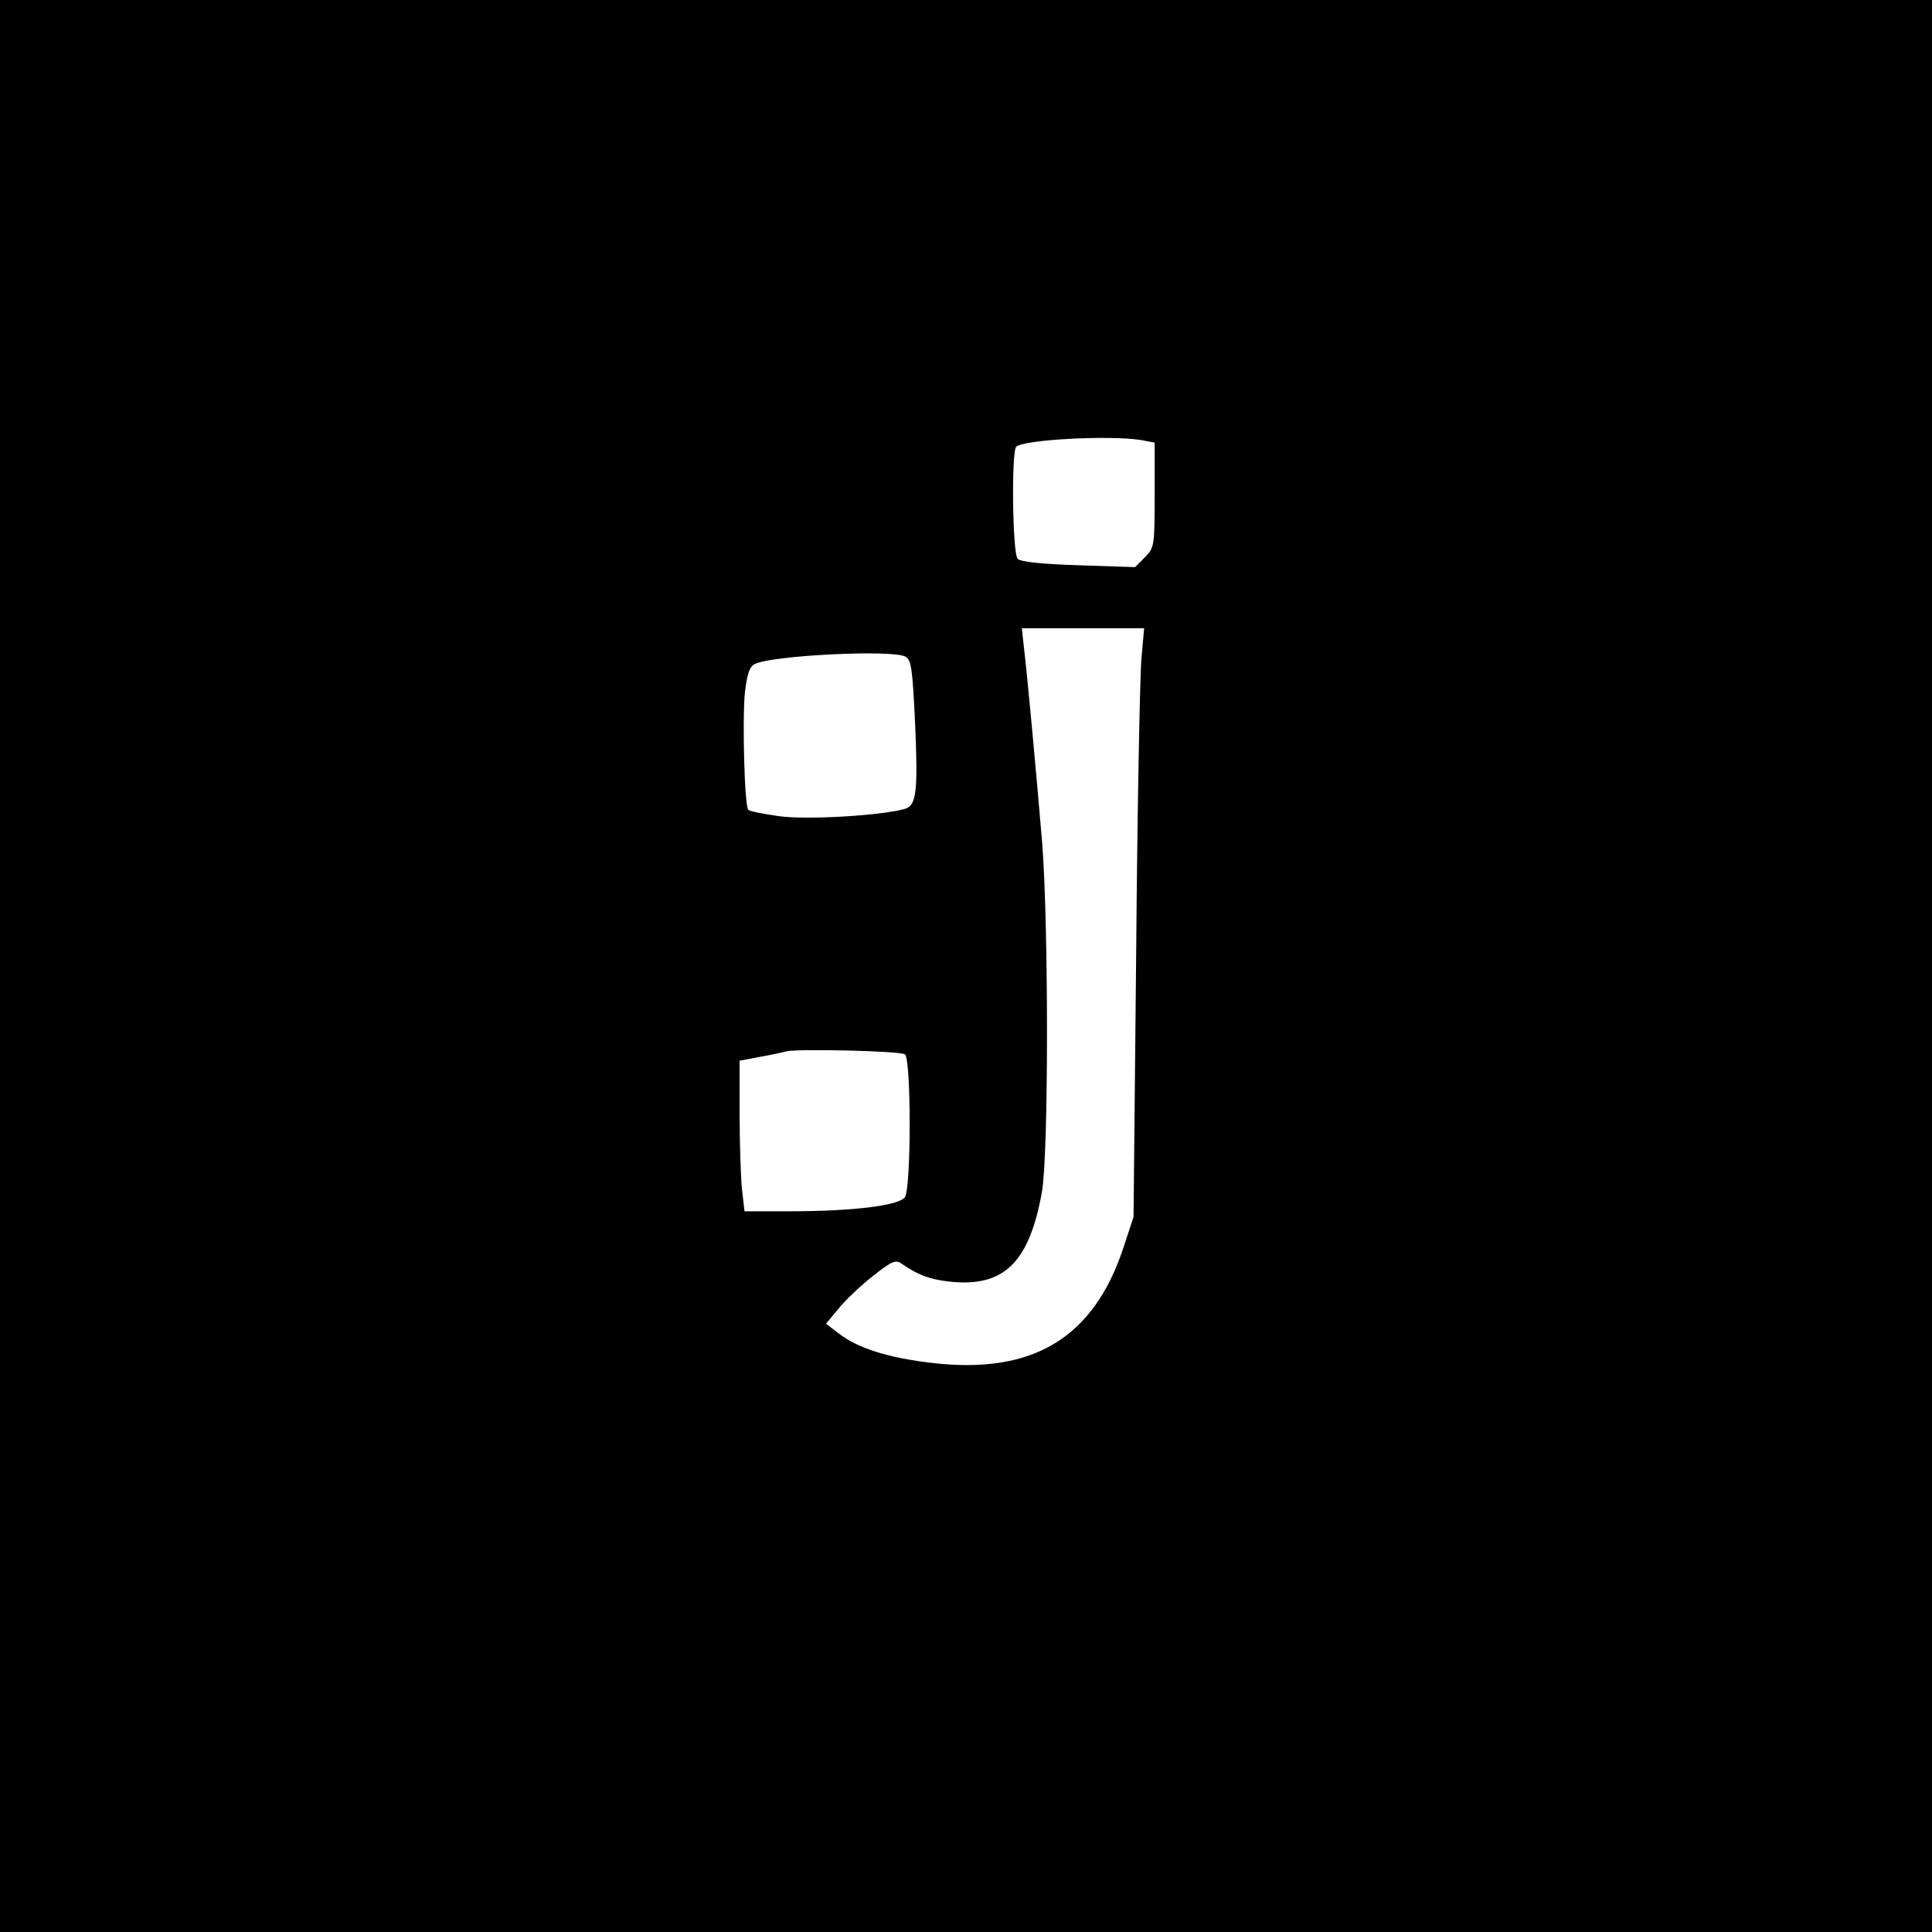 <?xml version="1.0" standalone="no"?>
<!DOCTYPE svg PUBLIC "-//W3C//DTD SVG 20010904//EN"
 "http://www.w3.org/TR/2001/REC-SVG-20010904/DTD/svg10.dtd">
<svg version="1.0" xmlns="http://www.w3.org/2000/svg"
 width="512pt" height="512pt" viewBox="0 0 512 512"
 preserveAspectRatio="xMidYMid meet">
<g transform="translate(0,512) scale(0.1,-0.1)"
fill="#000000" stroke="none">
<path d="M0 2560 l0 -2560 2560 0 2560 0 0 2560 0 2560 -2560 0 -2560 0 0
-2560z m3023 1394 l37 -7 0 -139 c0 -136 -1 -139 -26 -165 l-26 -26 -149 5
c-98 3 -154 9 -162 17 -14 14 -17 284 -4 297 19 19 246 31 330 18z m2 -579
c-4 -44 -11 -395 -14 -780 l-7 -700 -27 -82 c-79 -239 -240 -336 -506 -305
-115 13 -198 39 -248 78 l-34 26 34 41 c18 22 59 61 91 86 48 38 60 43 74 33
43 -30 74 -42 125 -48 146 -17 214 48 248 236 18 98 18 702 1 925 -15 178 -38
430 -48 515 l-6 55 162 0 162 0 -7 -80z m-626 5 c16 -8 19 -30 26 -174 8 -186
4 -221 -28 -230 -67 -18 -261 -29 -332 -19 -42 6 -79 13 -82 17 -10 9 -16 239
-9 310 6 50 12 69 26 76 42 23 365 39 399 20z m-1 -1054 c17 -10 17 -355 0
-379 -17 -22 -138 -37 -304 -37 l-121 0 -7 61 c-3 34 -6 124 -6 200 l0 138 53
10 c28 5 61 12 72 15 30 7 299 1 313 -8z"/>
</g>
</svg>
